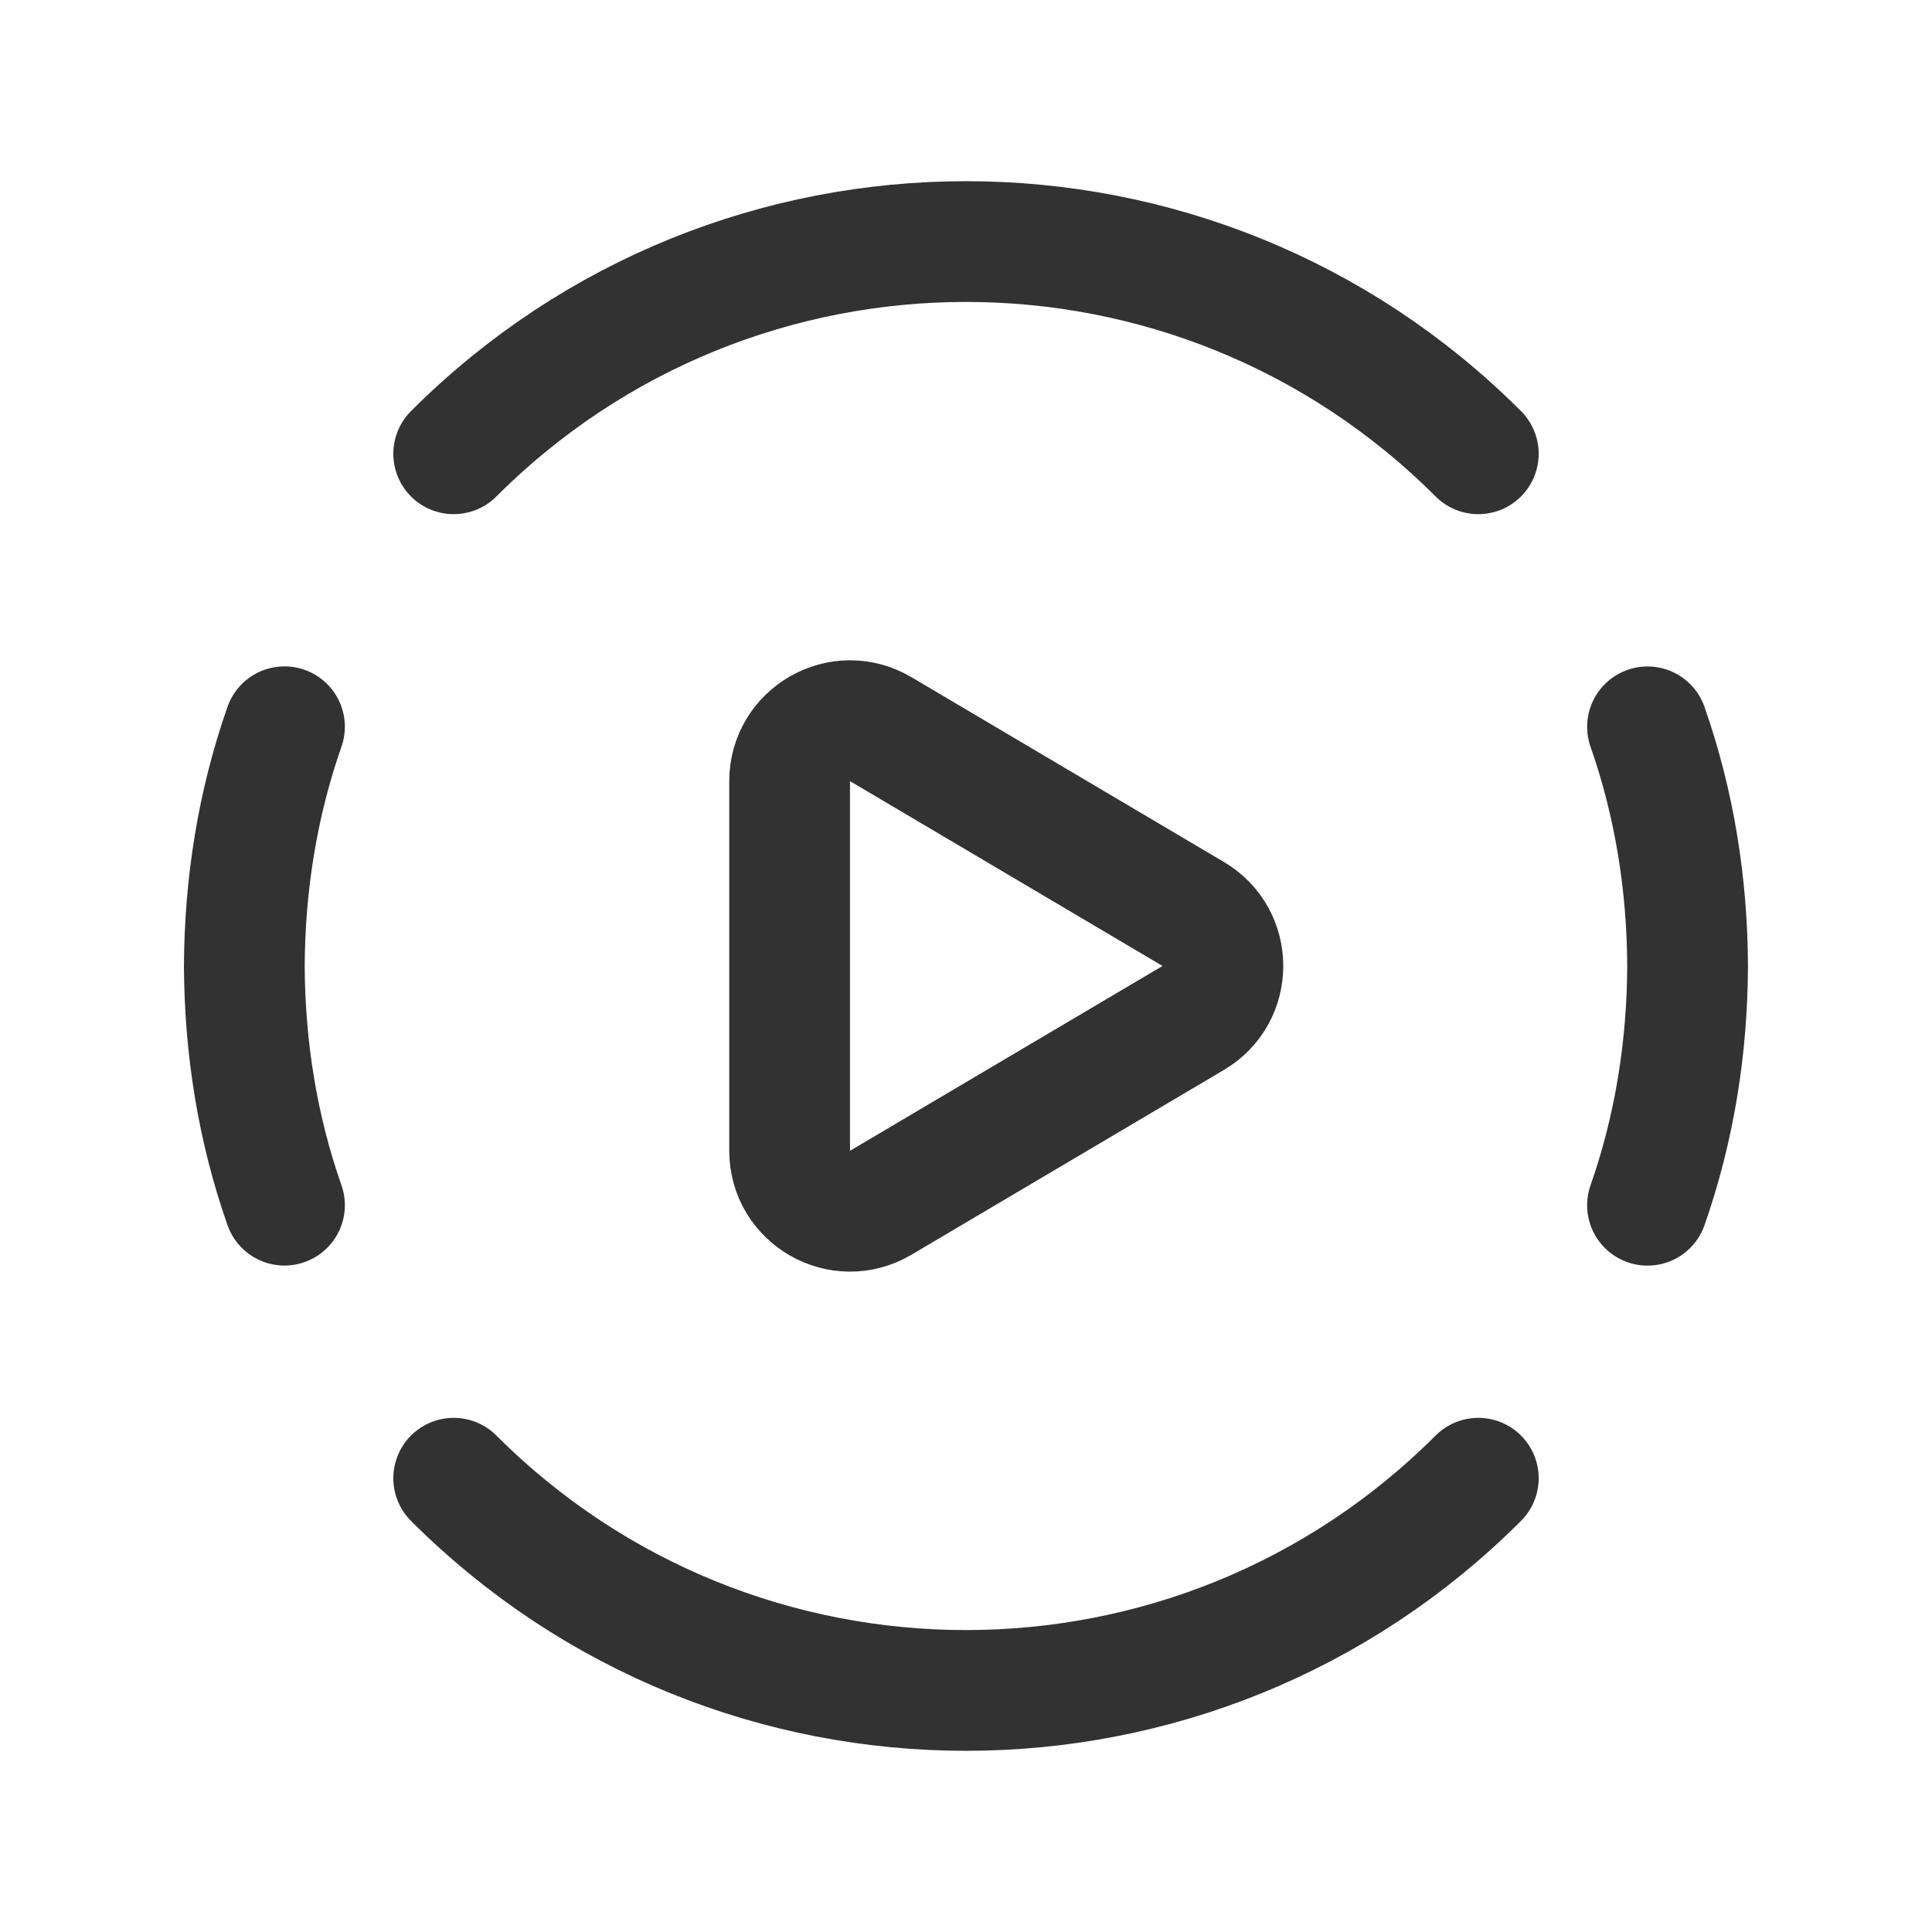 <?xml version="1.0" encoding="UTF-8"?><svg version="1.1" viewBox="0 0 24 24" xmlns="http://www.w3.org/2000/svg" xmlns:xlink="http://www.w3.org/1999/xlink"><!--Generated by IJSVG (https://github.com/iconjar/IJSVG)--><g stroke-linecap="round" stroke-width="1.5" stroke="#323232" fill="none" stroke-linejoin="round"><path d="M5.636,18.363c3.515,3.515 9.213,3.515 12.728,0"></path><path d="M18.364,5.637c-3.515,-3.515 -9.213,-3.515 -12.728,0"></path><path d="M3.534,9.028c-0.337,0.961 -0.494,1.966 -0.499,2.972c0.005,1.005 0.161,2.01 0.499,2.971"></path><path d="M20.466,9.029c0.337,0.961 0.494,1.966 0.498,2.971c-0.004,1.006 -0.161,2.011 -0.498,2.972"></path><path d="M10.941,9.058l3.882,2.296c0.491,0.29 0.491,1.001 0,1.291l-3.882,2.296c-0.5,0.296 -1.132,-0.065 -1.132,-0.646v-4.591c-1.77636e-15,-0.581 0.632,-0.942 1.132,-0.646Z"></path></g><path fill="none" d="M24,0v24h-24v-24h24Z"></path></svg>